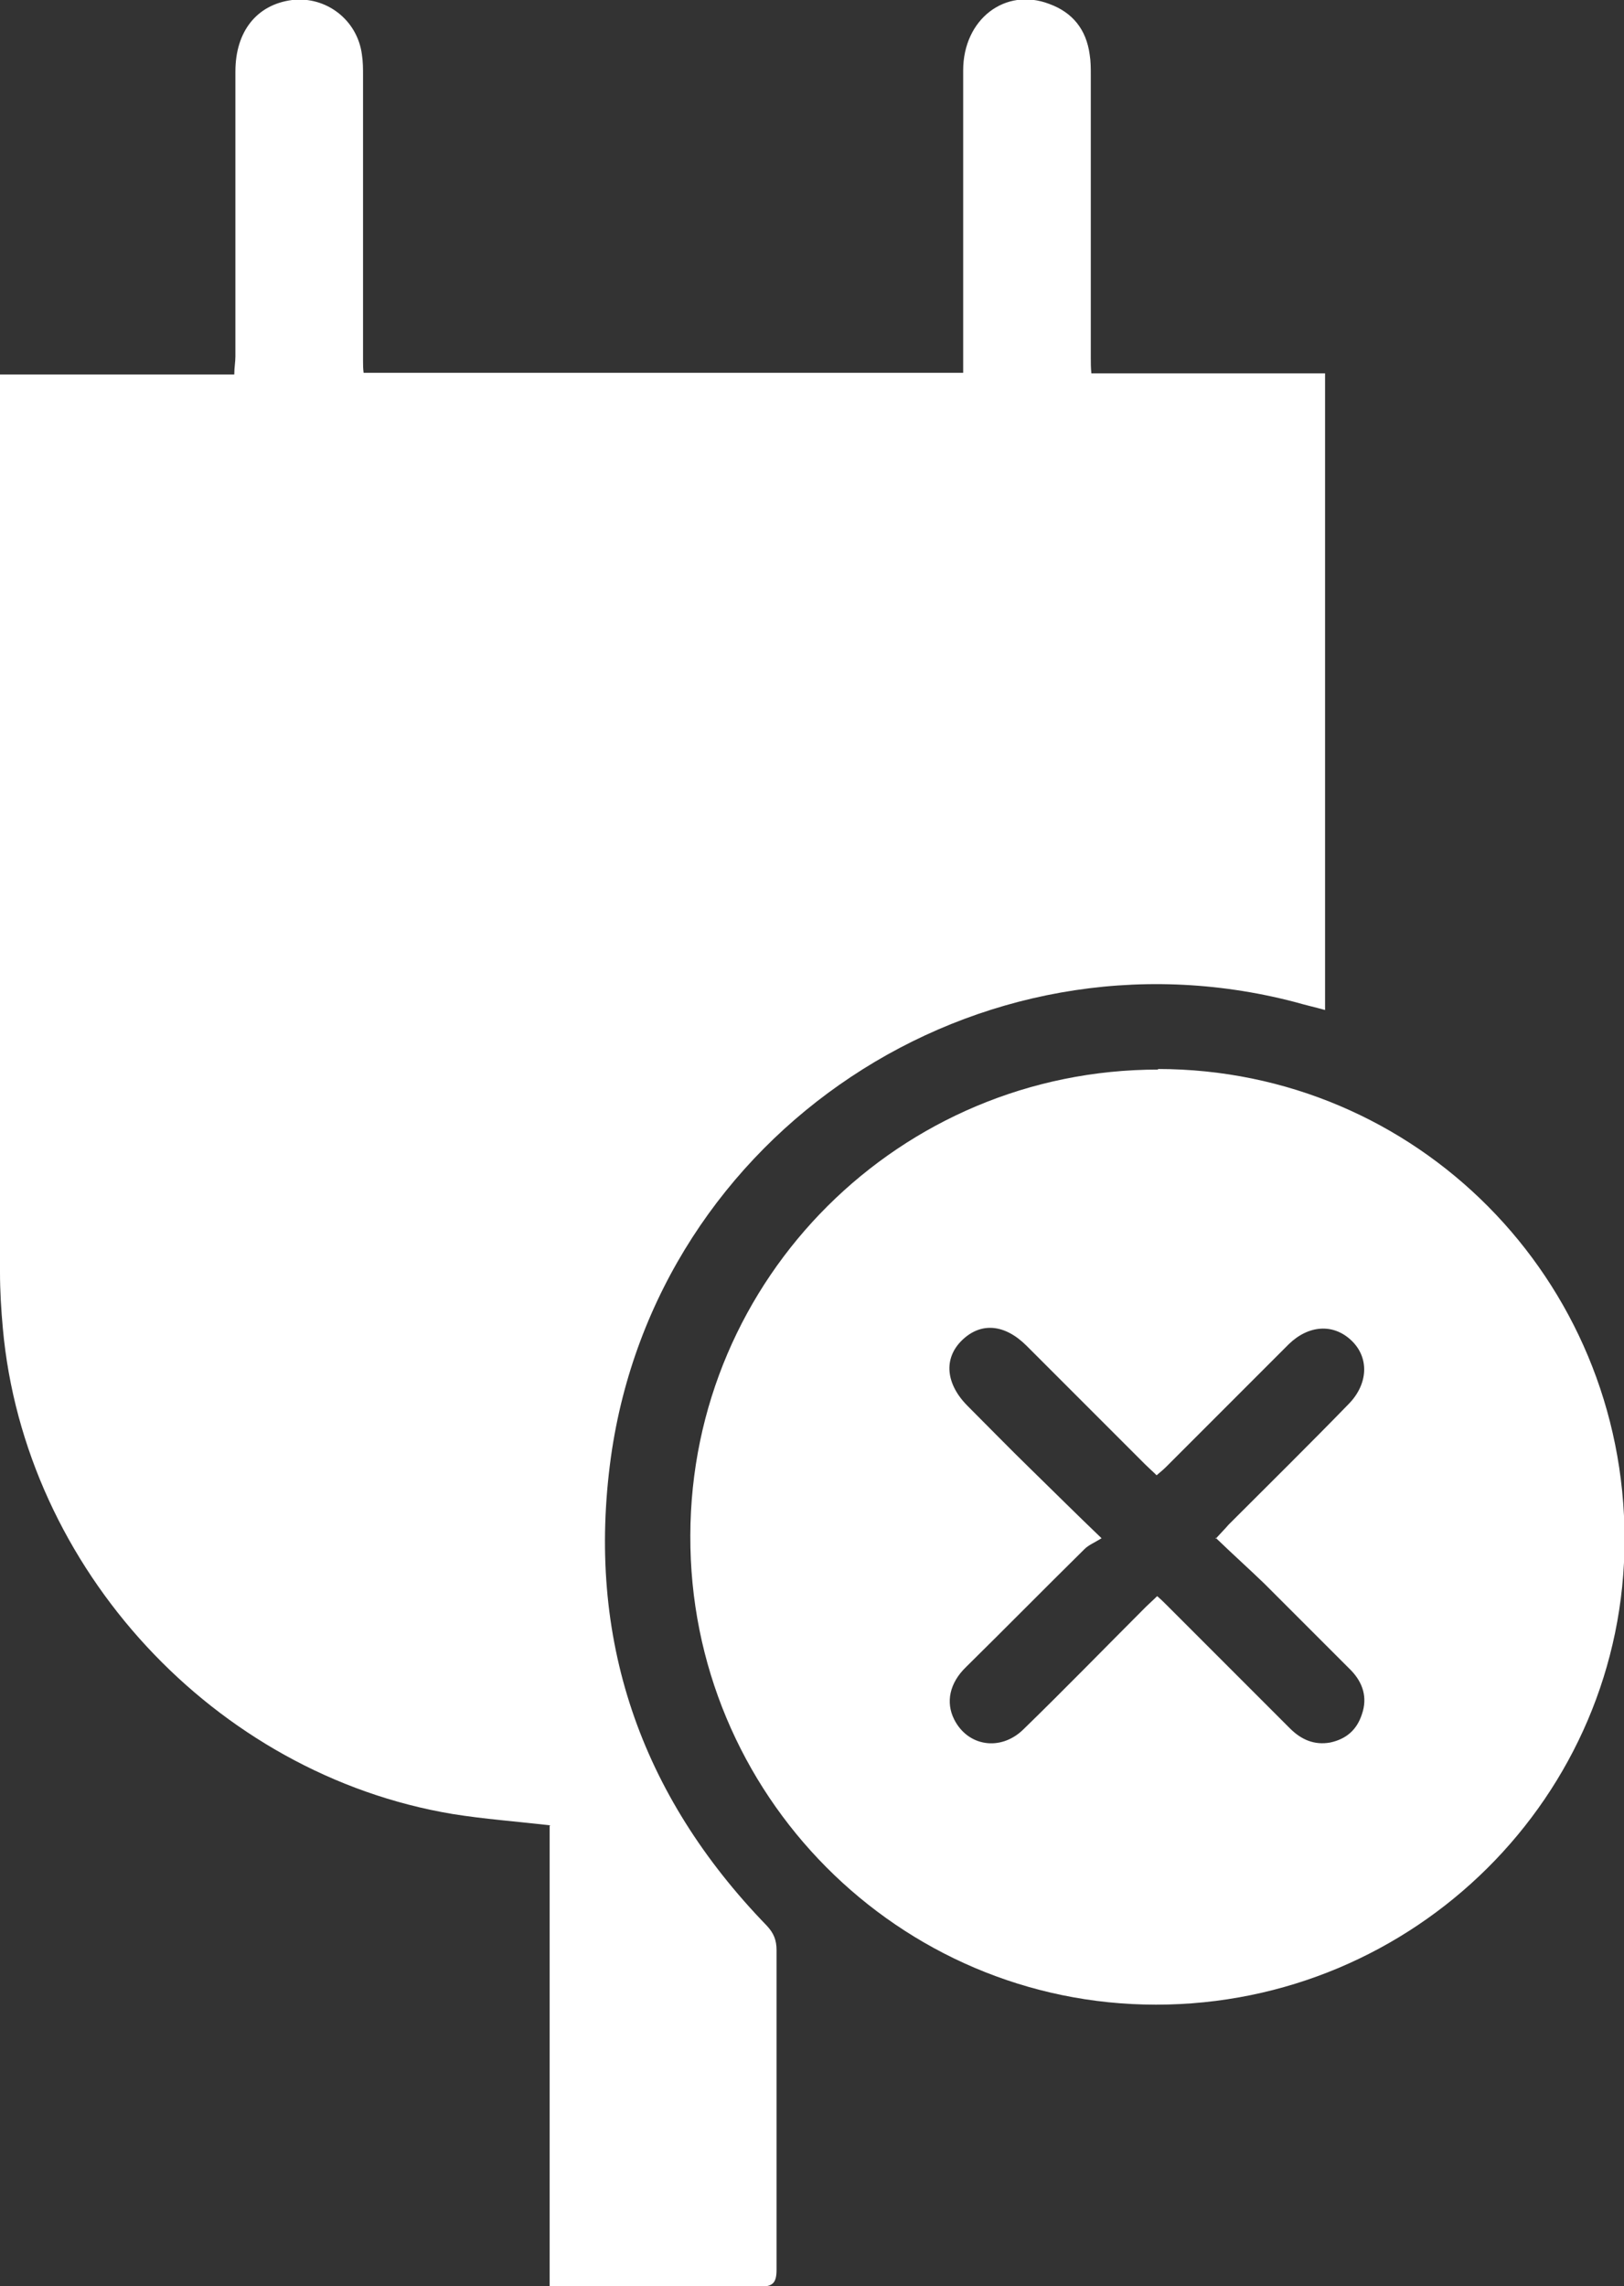 <?xml version="1.0" encoding="UTF-8"?>
<svg id="Capa_2" xmlns="http://www.w3.org/2000/svg" viewBox="0 0 28.63 40.29">
  <rect x="0" y="0" width="28.63" height="40.29" fill="#333333" stroke="none"/>
  <defs>
    <style>
      .cls-1 {
        fill: #fff;
      }
    </style>
  </defs>
  <g id="Capa_1-2" data-name="Capa_1">
    <g>
      <path class="cls-1" d="M9.7,32.17c-.6-.07-1.16-.11-1.72-.2C3.78,31.27.43,27.64.05,23.41c-.03-.33-.05-.66-.05-.99C0,17.25,0,12.09,0,6.93,0,6.83,0,6.73,0,6.6h4.13c0-.12.02-.22.02-.32,0-1.67,0-3.34,0-5.02,0-.71.38-1.18,1-1.26.6-.07,1.15.35,1.23.96.02.13.02.25.02.38,0,1.67,0,3.34,0,5.02,0,.07,0,.13.01.21h10.57c0-.13,0-.25,0-.36,0-1.66,0-3.31,0-4.97,0-.9.74-1.47,1.52-1.17.41.15.65.45.71.89.02.12.02.24.02.36,0,1.66,0,3.33,0,4.99,0,.08,0,.17.01.27h4.12v11.22c-.18-.05-.36-.09-.53-.14-5.59-1.46-11.26,2.3-12.06,8.02-.44,3.19.51,5.95,2.75,8.26.12.13.17.25.17.43,0,1.88,0,3.75,0,5.63,0,.24-.07.3-.3.3-1.15-.01-2.29,0-3.44,0-.07,0-.15,0-.26-.01v-8.11Z"/>
      <path class="cls-1" d="M20.41,18.84c4.56,0,8.23,3.7,8.23,8.29,0,4.52-3.7,8.2-8.26,8.2-4.54,0-8.23-3.71-8.21-8.27.01-4.54,3.7-8.21,8.25-8.21ZM21.43,27.12c.11-.12.17-.18.23-.25.71-.71,1.42-1.41,2.12-2.13.34-.35.36-.81.05-1.11-.32-.31-.76-.28-1.11.06-.72.72-1.44,1.44-2.16,2.16-.05.05-.11.1-.17.15-.07-.07-.14-.13-.2-.19-.7-.7-1.39-1.39-2.09-2.09-.39-.39-.81-.42-1.14-.1-.33.32-.29.77.1,1.16.37.37.74.75,1.12,1.12.39.38.77.76,1.24,1.21-.13.08-.23.12-.3.19-.7.69-1.39,1.39-2.09,2.08-.29.28-.36.62-.21.92.24.48.82.57,1.22.18.73-.71,1.44-1.44,2.16-2.16.06-.06.13-.12.2-.19.07.06.12.11.16.15.73.73,1.45,1.45,2.18,2.18.2.2.43.3.71.25.28-.06.47-.22.56-.5.1-.29.02-.55-.19-.77-.51-.51-1.02-1.02-1.53-1.53-.28-.27-.57-.53-.86-.81Z"/>
    </g>
  </g>
</svg>